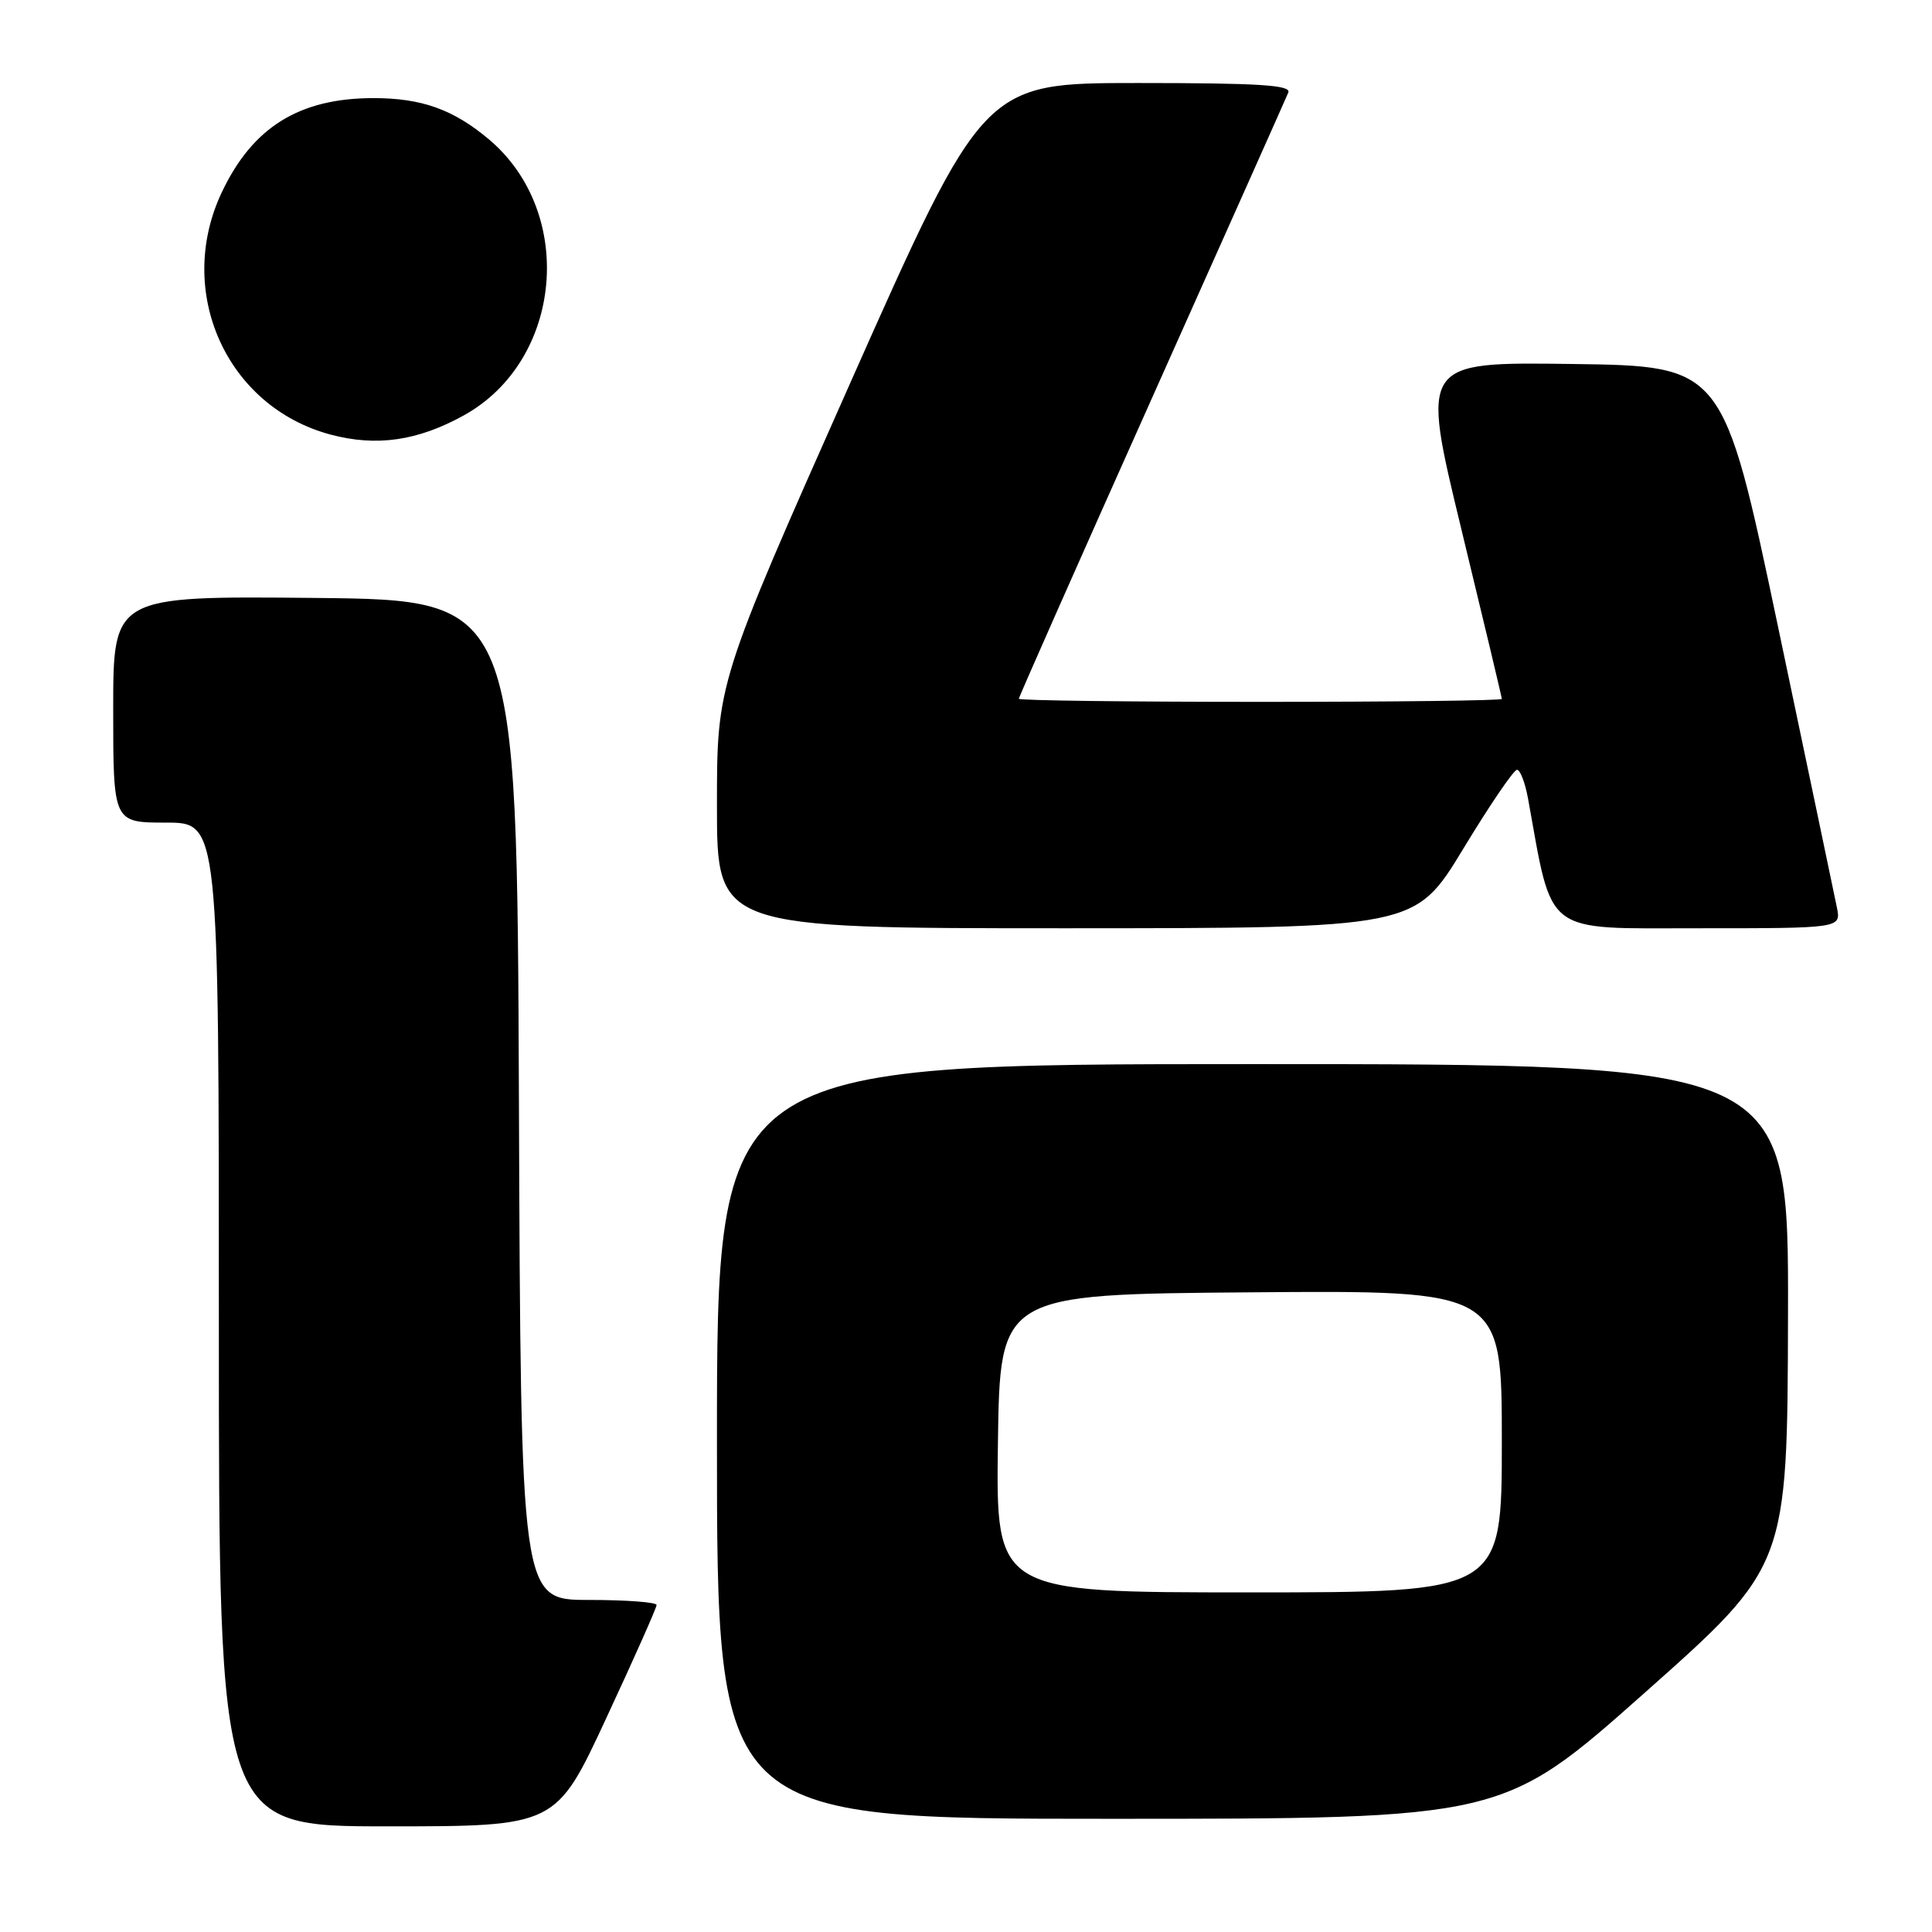 <?xml version="1.0" encoding="UTF-8" standalone="no"?>
<!DOCTYPE svg PUBLIC "-//W3C//DTD SVG 1.1//EN" "http://www.w3.org/Graphics/SVG/1.1/DTD/svg11.dtd" >
<svg xmlns="http://www.w3.org/2000/svg" xmlns:xlink="http://www.w3.org/1999/xlink" version="1.1" viewBox="0 0 256 256">
 <g >
 <path fill="currentColor"
d=" M 80.33 227.67 C 84.00 219.79 87.00 213.04 87.00 212.67 C 87.00 212.30 82.95 212.00 78.01 212.00 C 69.01 212.00 69.01 212.00 68.76 145.75 C 68.50 79.50 68.50 79.50 41.75 79.23 C 15.00 78.97 15.00 78.97 15.00 93.98 C 15.00 109.00 15.00 109.00 22.00 109.00 C 29.00 109.00 29.00 109.00 29.00 175.50 C 29.00 242.00 29.00 242.00 51.33 242.00 C 73.67 242.00 73.67 242.00 80.33 227.67 Z  M 217.99 224.25 C 236.84 207.50 236.84 207.50 236.92 174.25 C 237.00 141.00 237.00 141.00 166.00 141.00 C 95.00 141.00 95.00 141.00 95.00 191.00 C 95.00 241.00 95.00 241.00 147.07 241.00 C 199.13 241.00 199.13 241.00 217.99 224.25 Z  M 193.87 112.50 C 197.37 106.72 200.58 102.00 201.01 102.00 C 201.43 102.00 202.08 103.69 202.46 105.75 C 205.79 124.12 204.33 123.00 225.06 123.00 C 243.95 123.00 243.95 123.00 243.40 120.25 C 243.09 118.74 239.58 101.97 235.59 83.00 C 228.33 48.50 228.33 48.50 208.30 48.23 C 188.27 47.96 188.27 47.96 193.63 70.09 C 196.58 82.26 199.00 92.40 199.00 92.61 C 199.00 92.83 184.60 93.00 167.00 93.00 C 149.40 93.00 135.00 92.82 135.00 92.59 C 135.00 92.37 142.92 74.48 152.60 52.84 C 162.28 31.20 170.43 12.94 170.71 12.25 C 171.10 11.27 166.73 11.00 150.77 11.00 C 130.33 11.00 130.33 11.00 112.66 50.75 C 95.00 90.50 95.00 90.50 95.00 106.75 C 95.00 123.00 95.00 123.00 141.25 123.00 C 187.50 122.99 187.50 122.99 193.87 112.50 Z  M 61.42 55.06 C 74.56 47.83 76.36 28.23 64.79 18.47 C 60.09 14.51 55.87 13.00 49.50 13.00 C 39.66 13.00 33.46 16.85 29.38 25.50 C 23.16 38.67 30.03 53.92 43.82 57.59 C 49.89 59.20 55.31 58.43 61.42 55.06 Z  M 132.23 191.25 C 132.50 171.50 132.50 171.50 165.75 171.24 C 199.00 170.97 199.00 170.97 199.00 190.99 C 199.00 211.00 199.00 211.00 165.48 211.00 C 131.96 211.00 131.96 211.00 132.23 191.25 Z "/>
</g>
</svg>